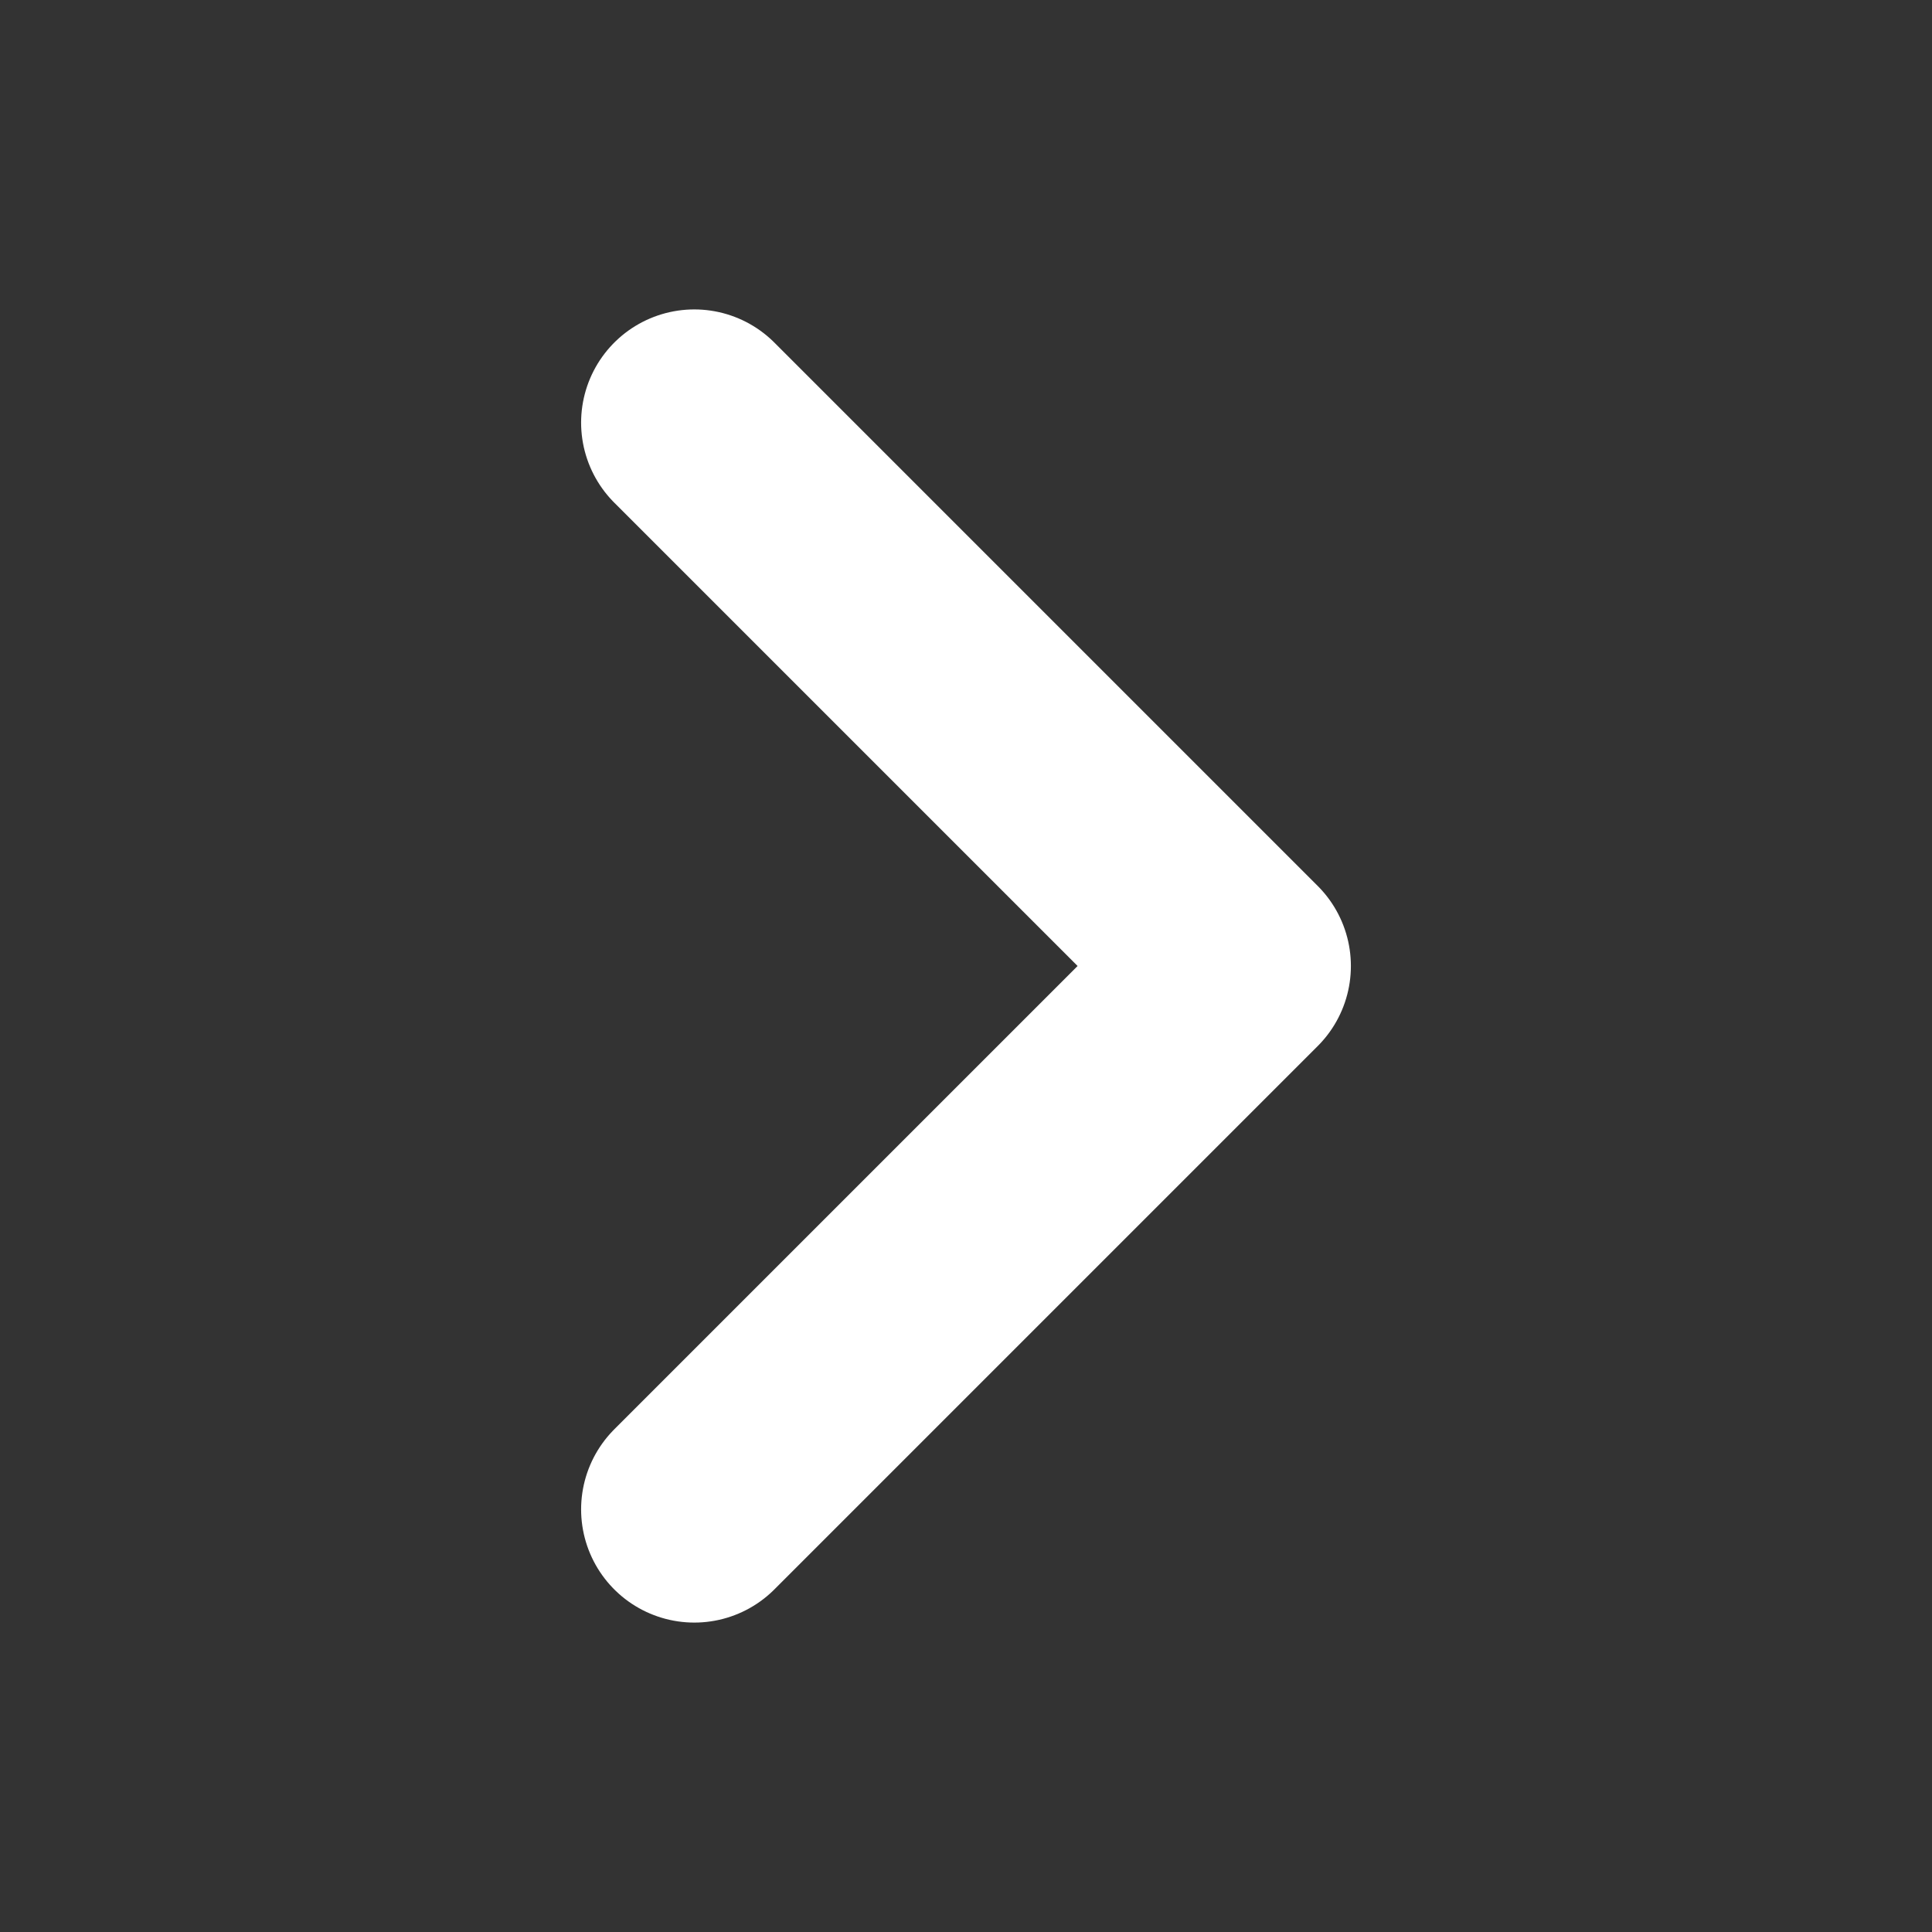 <svg xmlns='http://www.w3.org/2000/svg' width='50' height='50' viewBox='0 0 512 512'><rect x="0" y="0" width="512" height="512" fill="#333333" stroke="none"/><title>ionicons-v5-a</title><polyline points='184 112 328 256 184 400' style='fill:none;stroke:#fff;stroke-linecap:round;stroke-linejoin:round;stroke-width:60px'/></svg>